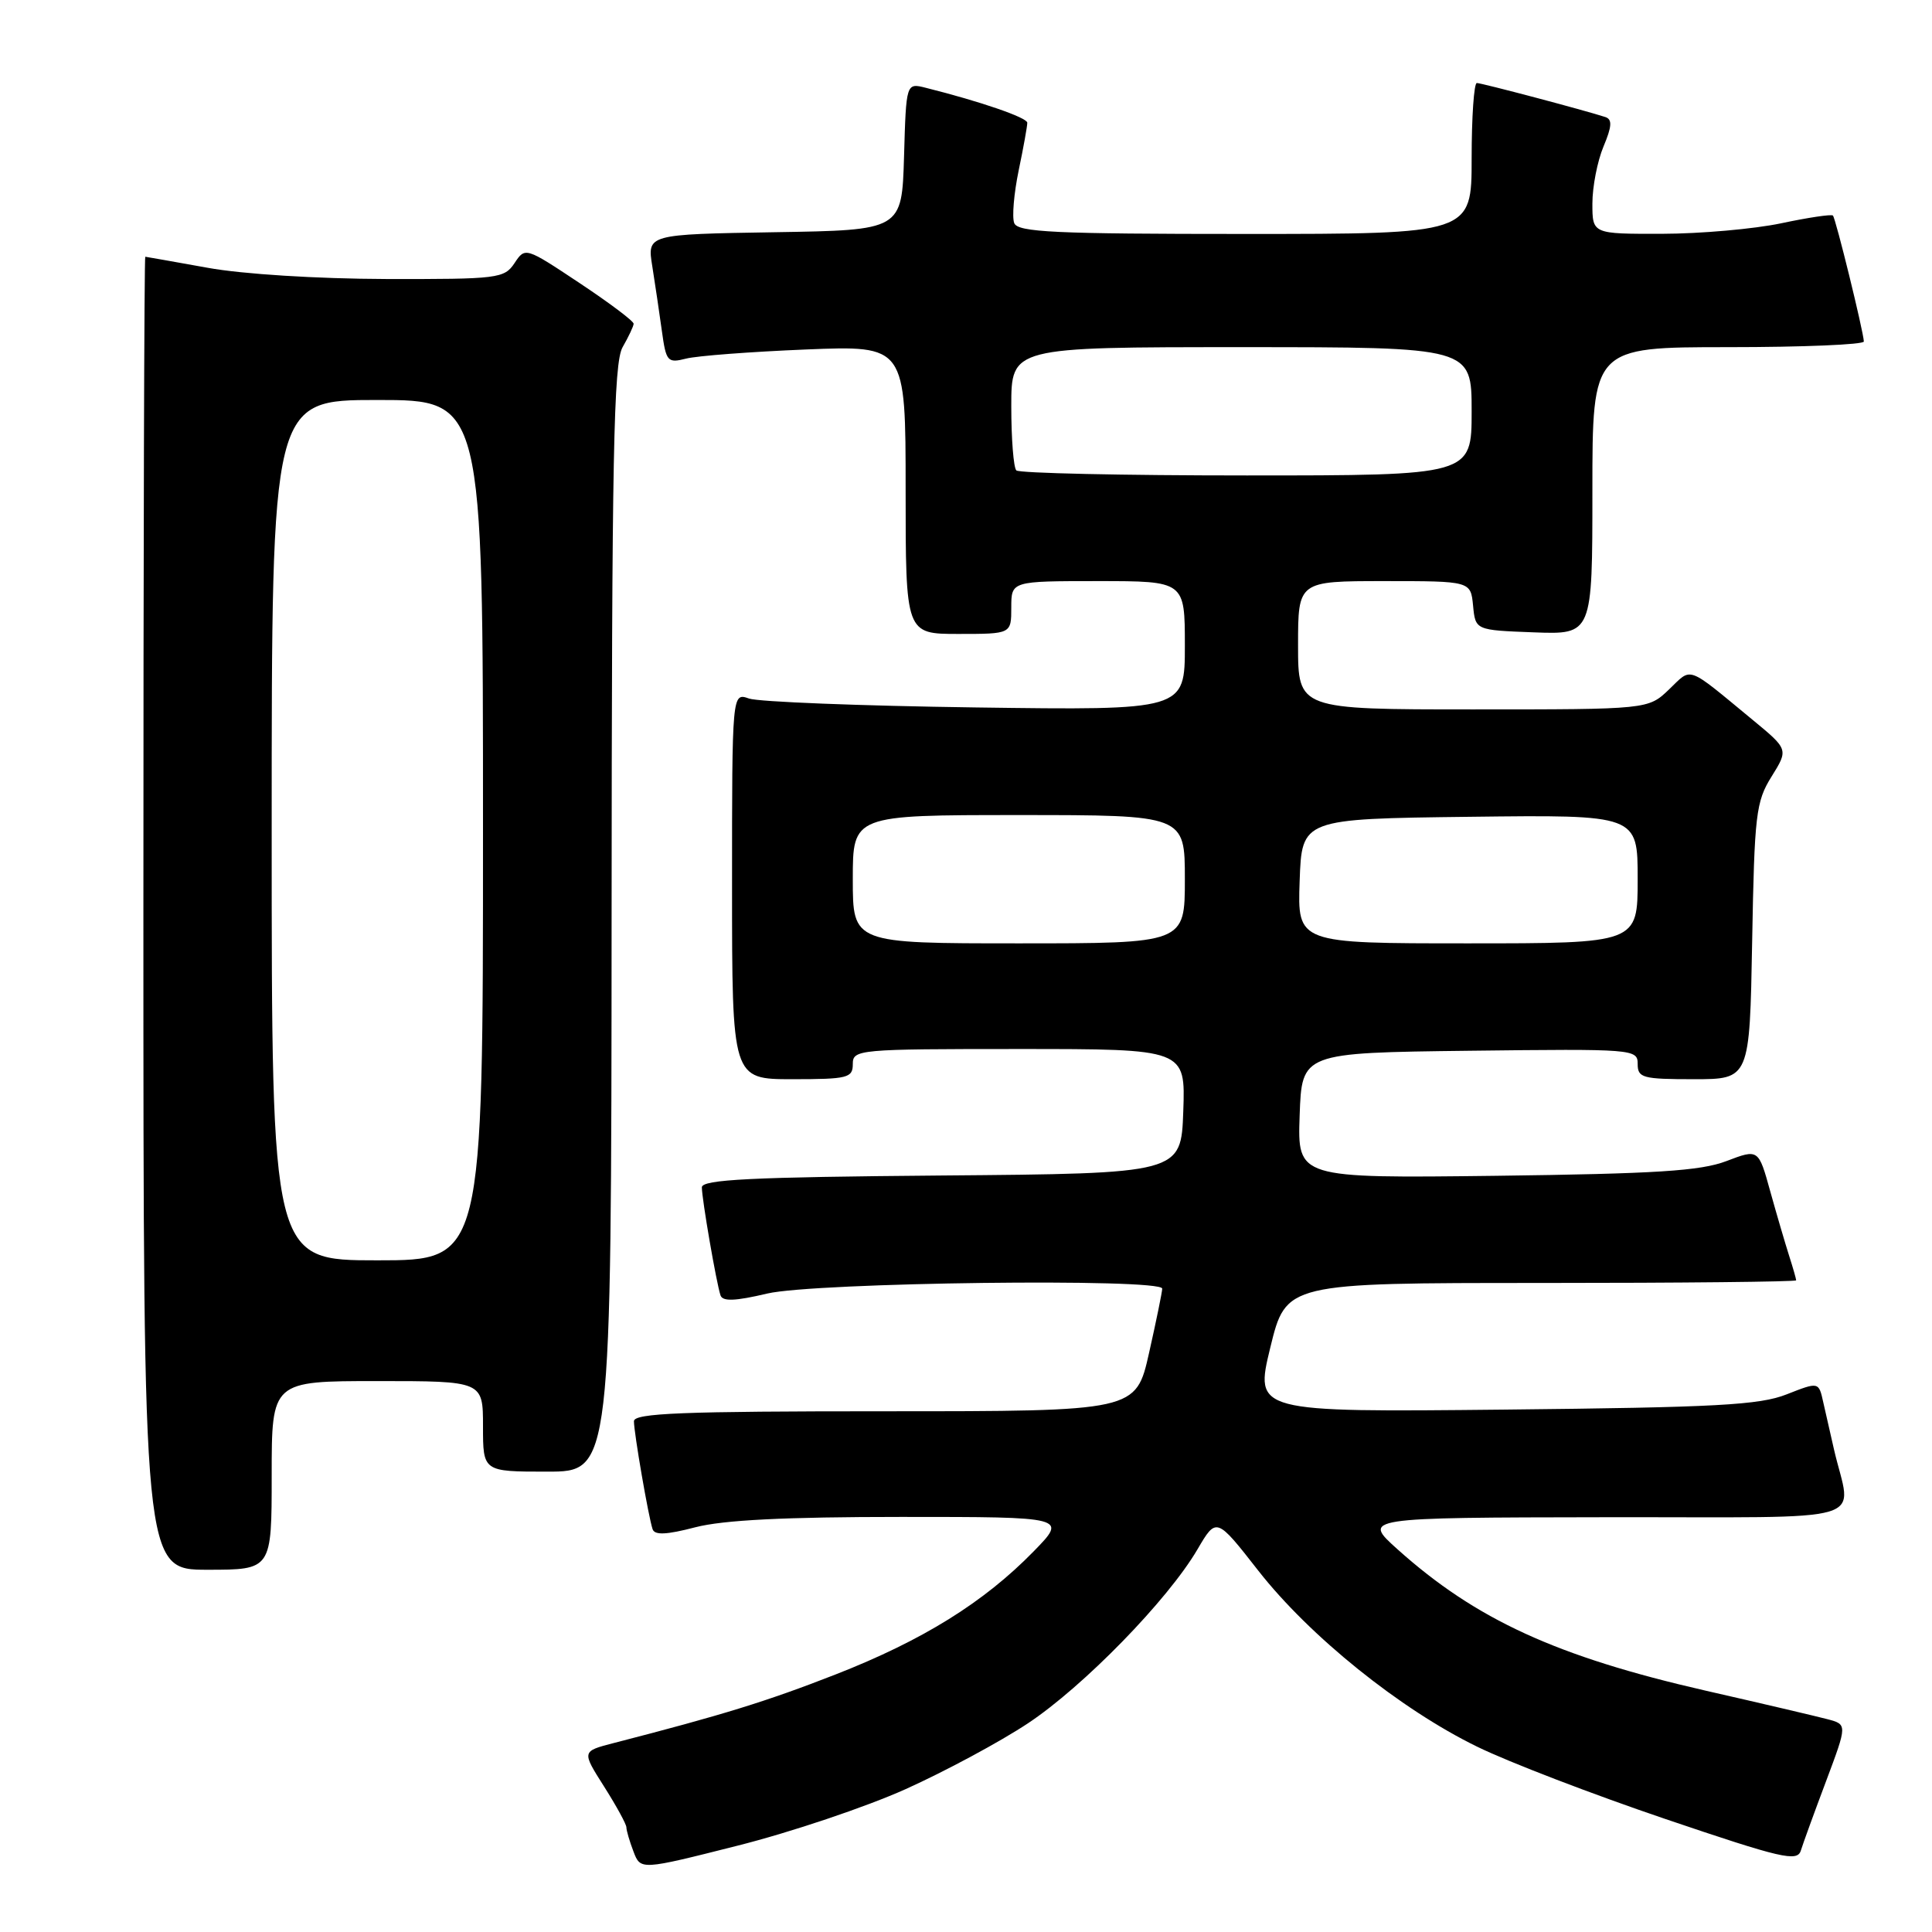 <?xml version="1.0" encoding="UTF-8" standalone="no"?>
<!DOCTYPE svg PUBLIC "-//W3C//DTD SVG 1.1//EN" "http://www.w3.org/Graphics/SVG/1.1/DTD/svg11.dtd" >
<svg xmlns="http://www.w3.org/2000/svg" xmlns:xlink="http://www.w3.org/1999/xlink" version="1.1" viewBox="0 0 256 256">
 <g >
 <path fill="currentColor"
d=" M 120.00 237.07 C 125.22 234.72 132.51 230.80 136.19 228.36 C 143.55 223.48 154.75 212.00 158.67 205.30 C 161.18 201.02 161.18 201.02 166.73 208.12 C 173.54 216.82 185.55 226.48 195.72 231.44 C 199.90 233.49 211.15 237.80 220.71 241.04 C 236.11 246.26 238.15 246.73 238.62 245.21 C 238.91 244.27 240.42 240.12 241.97 236.00 C 244.78 228.50 244.78 228.50 242.14 227.80 C 240.69 227.42 233.43 225.71 226.00 224.02 C 206.27 219.51 195.56 214.60 185.19 205.30 C 180.50 201.09 180.50 201.09 212.77 201.04 C 249.02 200.99 245.31 202.10 243.00 192.00 C 242.56 190.07 241.93 187.28 241.59 185.80 C 240.99 183.09 240.99 183.09 236.74 184.76 C 233.15 186.18 227.39 186.49 199.37 186.78 C 166.24 187.12 166.24 187.12 168.32 178.56 C 170.41 170.00 170.41 170.00 204.20 170.00 C 222.79 170.00 238.00 169.84 238.00 169.65 C 238.00 169.46 237.58 167.99 237.07 166.40 C 236.56 164.80 235.43 160.96 234.57 157.87 C 233.01 152.23 233.01 152.23 228.76 153.85 C 225.32 155.16 219.44 155.53 198.21 155.80 C 171.92 156.12 171.92 156.12 172.21 147.81 C 172.50 139.50 172.50 139.50 194.75 139.23 C 216.49 138.97 217.00 139.01 217.00 140.98 C 217.00 142.82 217.64 143.00 224.42 143.00 C 231.84 143.00 231.84 143.00 232.17 124.75 C 232.47 107.90 232.67 106.22 234.74 102.90 C 236.98 99.30 236.98 99.30 232.24 95.39 C 223.34 88.05 224.25 88.39 221.16 91.35 C 218.39 94.00 218.39 94.00 195.20 94.00 C 172.00 94.00 172.00 94.00 172.00 85.50 C 172.00 77.00 172.00 77.00 183.44 77.00 C 194.87 77.00 194.87 77.00 195.19 80.25 C 195.50 83.50 195.50 83.50 203.25 83.79 C 211.00 84.08 211.00 84.08 211.00 65.04 C 211.00 46.00 211.00 46.00 229.00 46.00 C 238.90 46.00 246.98 45.66 246.97 45.25 C 246.90 43.84 243.23 28.90 242.87 28.56 C 242.66 28.37 239.57 28.83 236.00 29.59 C 232.43 30.34 225.34 30.97 220.25 30.98 C 211.00 31.00 211.00 31.00 211.00 26.97 C 211.00 24.75 211.66 21.36 212.47 19.42 C 213.59 16.75 213.65 15.82 212.72 15.51 C 210.00 14.62 196.32 11.00 195.69 11.00 C 195.31 11.00 195.00 15.50 195.00 21.00 C 195.00 31.00 195.00 31.00 164.97 31.00 C 139.76 31.00 134.85 30.77 134.39 29.56 C 134.08 28.77 134.35 25.63 134.98 22.58 C 135.62 19.52 136.13 16.68 136.12 16.26 C 136.10 15.58 129.89 13.44 122.66 11.63 C 120.07 10.98 120.07 10.98 119.79 20.74 C 119.50 30.50 119.50 30.50 102.63 30.77 C 85.75 31.05 85.75 31.05 86.43 35.27 C 86.80 37.60 87.37 41.45 87.70 43.84 C 88.26 47.92 88.45 48.14 90.90 47.52 C 92.33 47.15 99.46 46.61 106.75 46.31 C 120.00 45.77 120.00 45.77 120.00 64.88 C 120.00 84.00 120.00 84.00 127.00 84.00 C 134.00 84.00 134.00 84.00 134.00 80.50 C 134.00 77.00 134.00 77.00 145.50 77.00 C 157.00 77.00 157.00 77.00 157.00 85.56 C 157.00 94.12 157.00 94.12 129.25 93.74 C 113.99 93.53 100.49 93.00 99.25 92.56 C 97.00 91.77 97.00 91.77 97.00 117.38 C 97.00 143.00 97.00 143.00 105.00 143.00 C 112.33 143.00 113.00 142.83 113.00 141.00 C 113.00 139.06 113.67 139.00 135.04 139.00 C 157.08 139.00 157.08 139.00 156.79 147.25 C 156.50 155.50 156.50 155.50 124.75 155.76 C 99.47 155.97 93.00 156.29 93.00 157.33 C 93.00 158.87 94.92 169.99 95.47 171.64 C 95.75 172.47 97.41 172.41 101.67 171.40 C 107.97 169.92 154.00 169.35 154.00 170.75 C 154.00 171.16 153.22 174.99 152.26 179.25 C 150.52 187.00 150.52 187.00 117.26 187.00 C 90.42 187.00 84.00 187.25 84.00 188.32 C 84.00 189.85 85.92 200.98 86.47 202.62 C 86.74 203.44 88.31 203.37 92.14 202.37 C 95.85 201.41 104.01 201.00 119.43 201.00 C 141.42 201.00 141.42 201.00 136.96 205.57 C 130.37 212.32 122.26 217.36 110.73 221.87 C 101.57 225.45 95.76 227.24 81.29 230.97 C 77.08 232.06 77.08 232.06 80.04 236.72 C 81.67 239.29 83.00 241.72 83.00 242.13 C 83.00 242.54 83.42 243.98 83.94 245.34 C 84.88 247.81 84.88 247.81 97.69 244.57 C 104.74 242.80 114.78 239.42 120.00 237.07 Z  M 36.00 195.50 C 36.00 183.00 36.00 183.00 50.00 183.00 C 64.00 183.00 64.00 183.00 64.00 189.00 C 64.00 195.00 64.00 195.00 72.50 195.00 C 81.00 195.00 81.00 195.00 81.04 121.75 C 81.07 60.13 81.30 48.10 82.50 46.00 C 83.29 44.62 83.95 43.23 83.96 42.90 C 83.98 42.56 80.76 40.14 76.80 37.51 C 69.63 32.74 69.59 32.73 68.18 34.86 C 66.82 36.90 66.01 37.00 51.13 36.97 C 42.02 36.94 32.16 36.33 27.50 35.48 C 23.10 34.69 19.39 34.03 19.25 34.02 C 19.11 34.01 19.00 73.15 19.00 121.00 C 19.00 208.00 19.00 208.00 27.50 208.00 C 36.00 208.00 36.00 208.00 36.00 195.50 Z  M 113.00 116.50 C 113.00 108.00 113.00 108.00 135.00 108.00 C 157.00 108.00 157.00 108.00 157.00 116.50 C 157.00 125.00 157.00 125.00 135.00 125.00 C 113.00 125.00 113.00 125.00 113.00 116.50 Z  M 172.21 116.75 C 172.50 108.50 172.50 108.50 194.75 108.23 C 217.00 107.96 217.00 107.96 217.00 116.48 C 217.00 125.00 217.00 125.00 194.46 125.00 C 171.92 125.00 171.92 125.00 172.21 116.75 Z  M 134.67 62.33 C 134.30 61.97 134.00 58.14 134.00 53.83 C 134.00 46.00 134.00 46.00 164.50 46.00 C 195.00 46.00 195.00 46.00 195.00 54.50 C 195.00 63.00 195.00 63.00 165.17 63.00 C 148.76 63.00 135.03 62.70 134.67 62.33 Z  M 36.00 110.00 C 36.00 53.00 36.00 53.00 50.00 53.00 C 64.00 53.00 64.00 53.00 64.00 110.00 C 64.00 167.00 64.00 167.00 50.00 167.00 C 36.00 167.00 36.00 167.00 36.00 110.00 Z "/>
</g>
</svg>